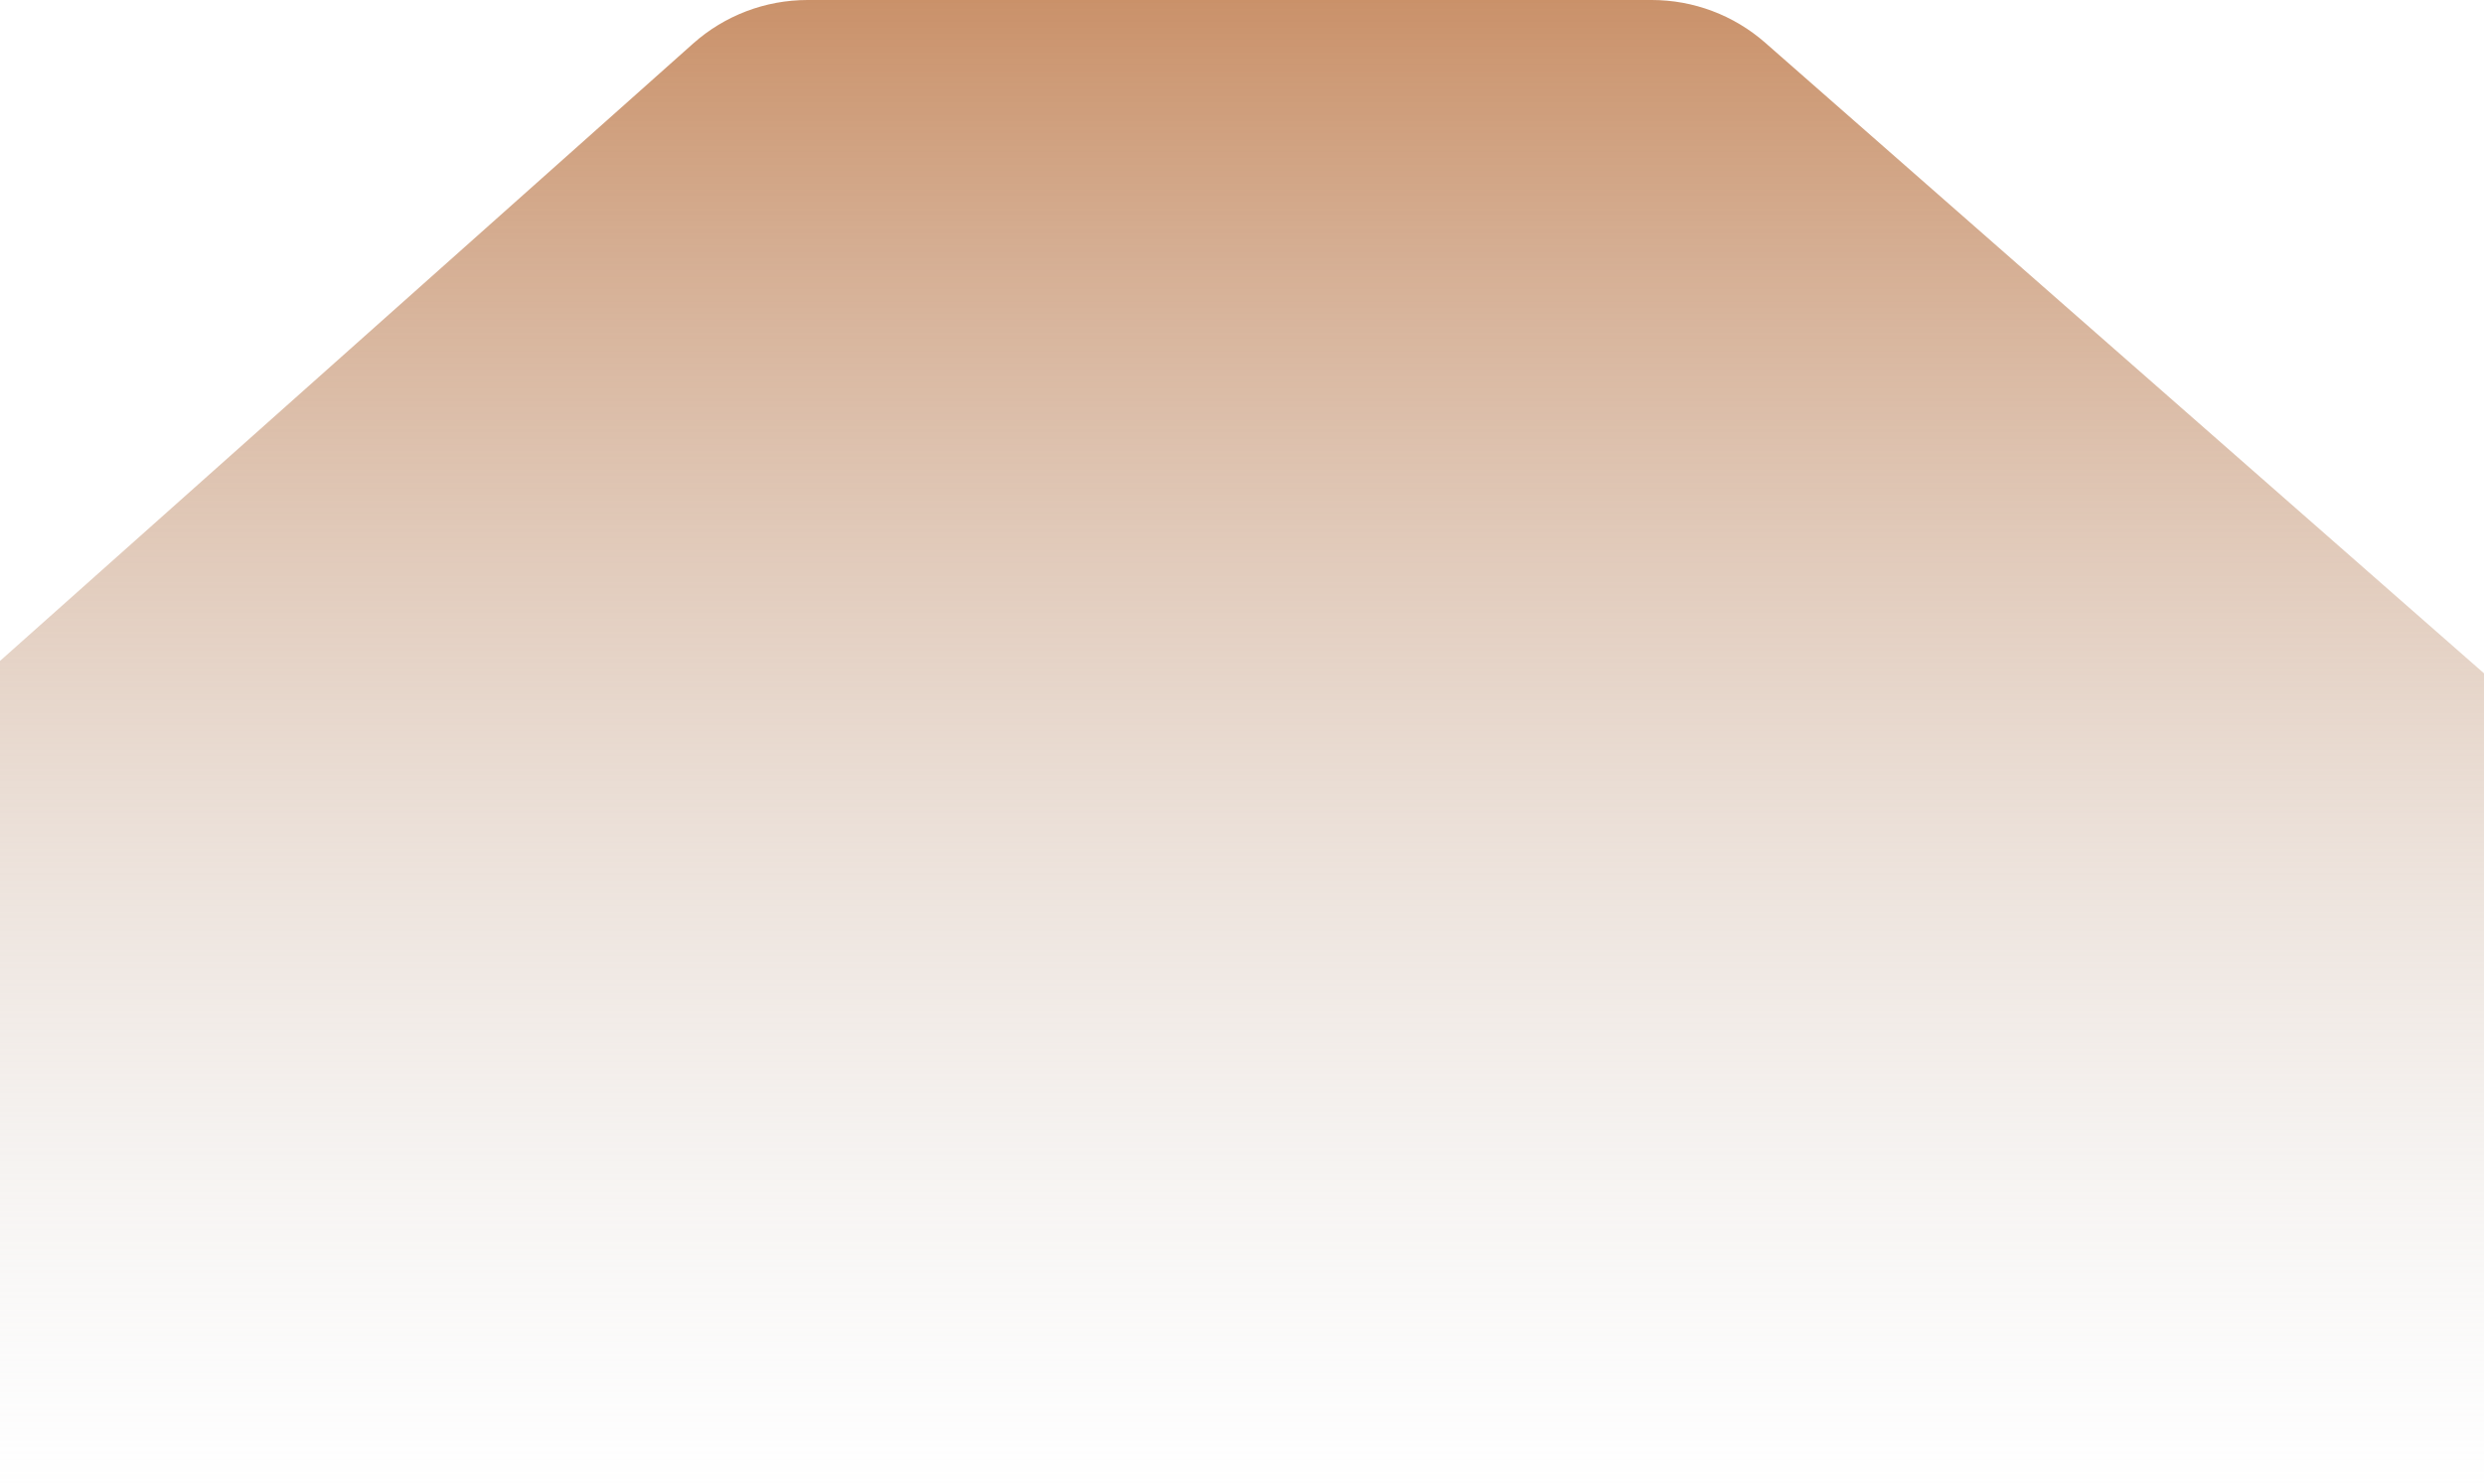 <svg width="390" height="233" viewBox="0 0 390 233" fill="none" xmlns="http://www.w3.org/2000/svg">
<path d="M108.822 6.841C113.767 2.435 120.16 0 126.784 0H259.333C265.886 0 272.216 2.384 277.142 6.706L481.11 185.707C499.833 202.138 488.212 233 463.3 233H-74.111C-98.922 233 -110.597 202.347 -92.073 185.841L108.822 6.841Z" fill="url(#paint0_linear_488_522)"/>
<defs>
<linearGradient id="paint0_linear_488_522" x1="212.648" y1="-22.187" x2="212.648" y2="246.312" gradientUnits="userSpaceOnUse">
<stop offset="0.035" stop-color="#C6875B"/>
<stop offset="0.964" stop-color="#D9D9D9" stop-opacity="0"/>
</linearGradient>
</defs>
</svg>
